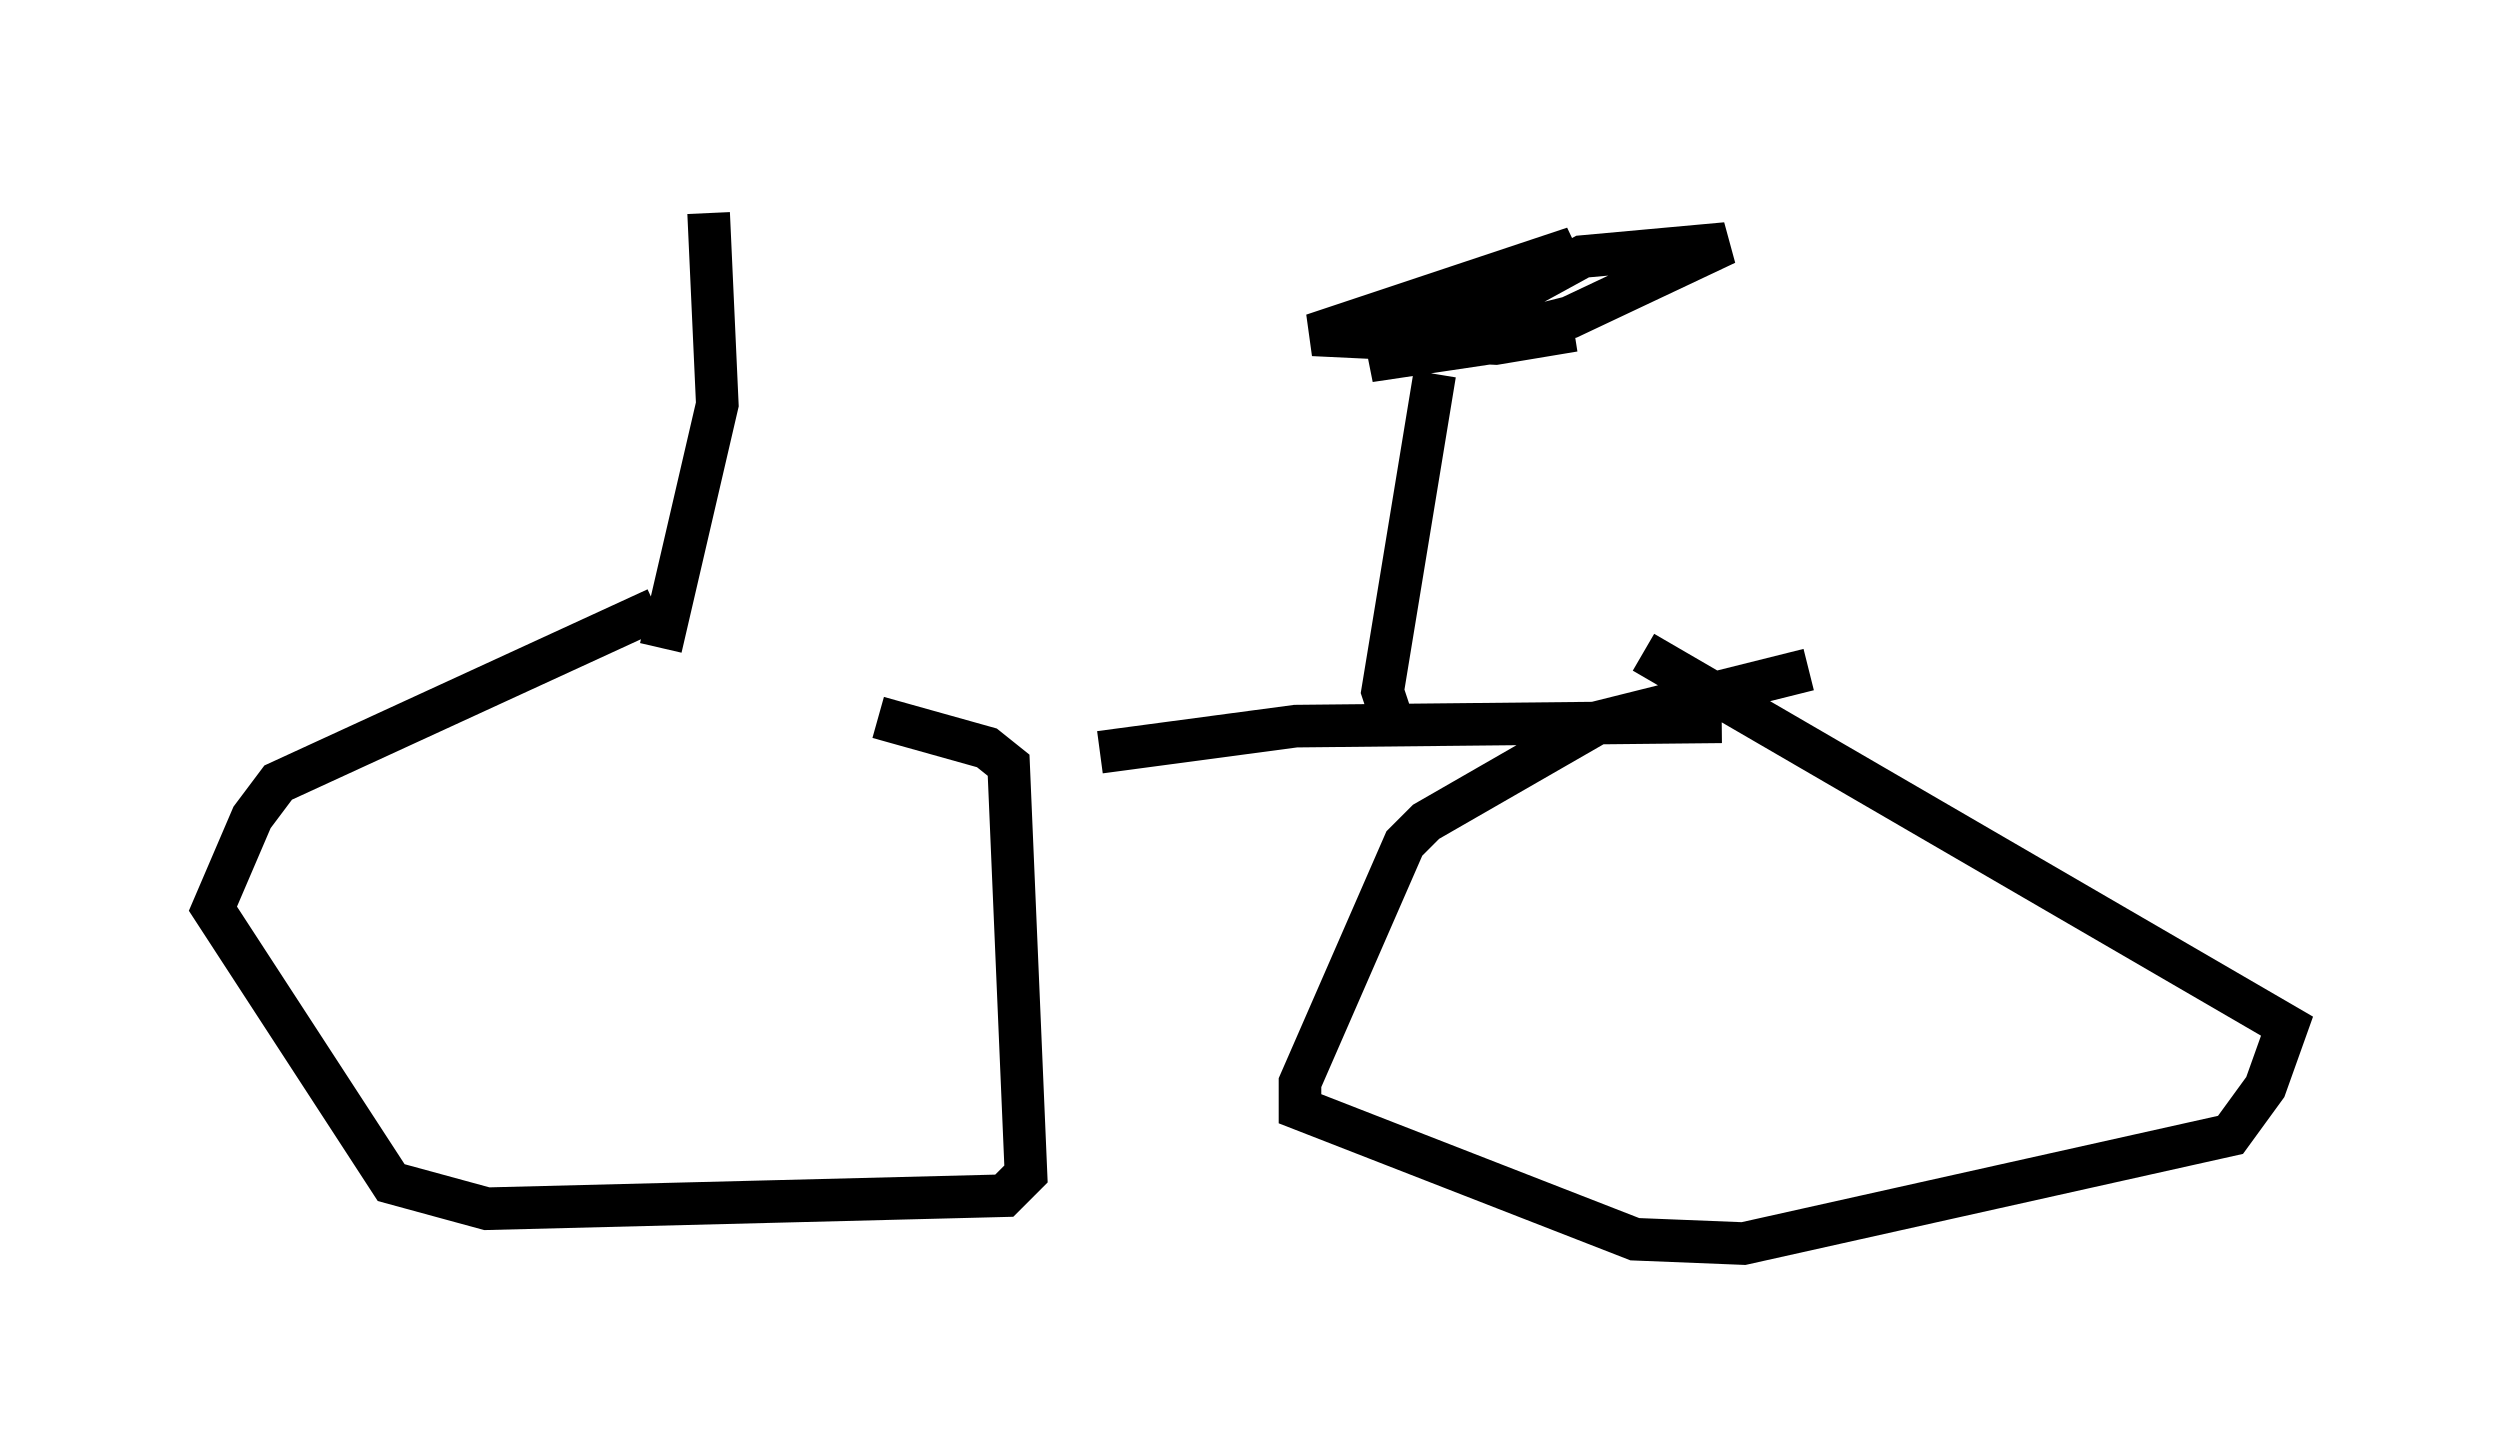<?xml version="1.0" encoding="utf-8" ?>
<svg baseProfile="full" height="34.194" version="1.1" width="58.694" xmlns="http://www.w3.org/2000/svg" xmlns:ev="http://www.w3.org/2001/xml-events" xmlns:xlink="http://www.w3.org/1999/xlink"><defs /><rect fill="white" height="34.194" width="58.694" x="0" y="0" /><path d="M17.352, 14.29 m-1.94, 0.0 l-8.881, 4.083 -0.613, 0.817 l-0.919, 2.144 4.185, 6.431 l2.246, 0.613 12.148, -0.306 l0.51, -0.51 -0.408, -9.596 l-0.51, -0.408 -2.552, -0.715 m21.846, -1.123 l-4.9, 1.225 -4.083, 2.348 l-0.51, 0.51 -2.45, 5.615 l0.0, 0.613 7.861, 3.063 l2.552, 0.102 11.433, -2.552 l0.817, -1.123 0.51, -1.429 l-15.109, -8.779 m-12.761, 2.348 l4.594, -0.613 10.004, -0.102 m-7.758, -0.102 l-0.204, -0.613 1.225, -7.452 m1.123, -0.817 l2.042, -0.51 3.675, -1.735 l-3.369, 0.306 -4.288, 2.348 l4.083, -2.552 -6.125, 2.042 l4.288, 0.204 1.838, -0.306 l-4.798, 0.715 3.675, -0.919 l-2.756, 0.408 m-17.559, 7.248 l1.327, -5.717 -0.204, -4.492 " fill="none" stroke="black" stroke-width="1" /></svg>